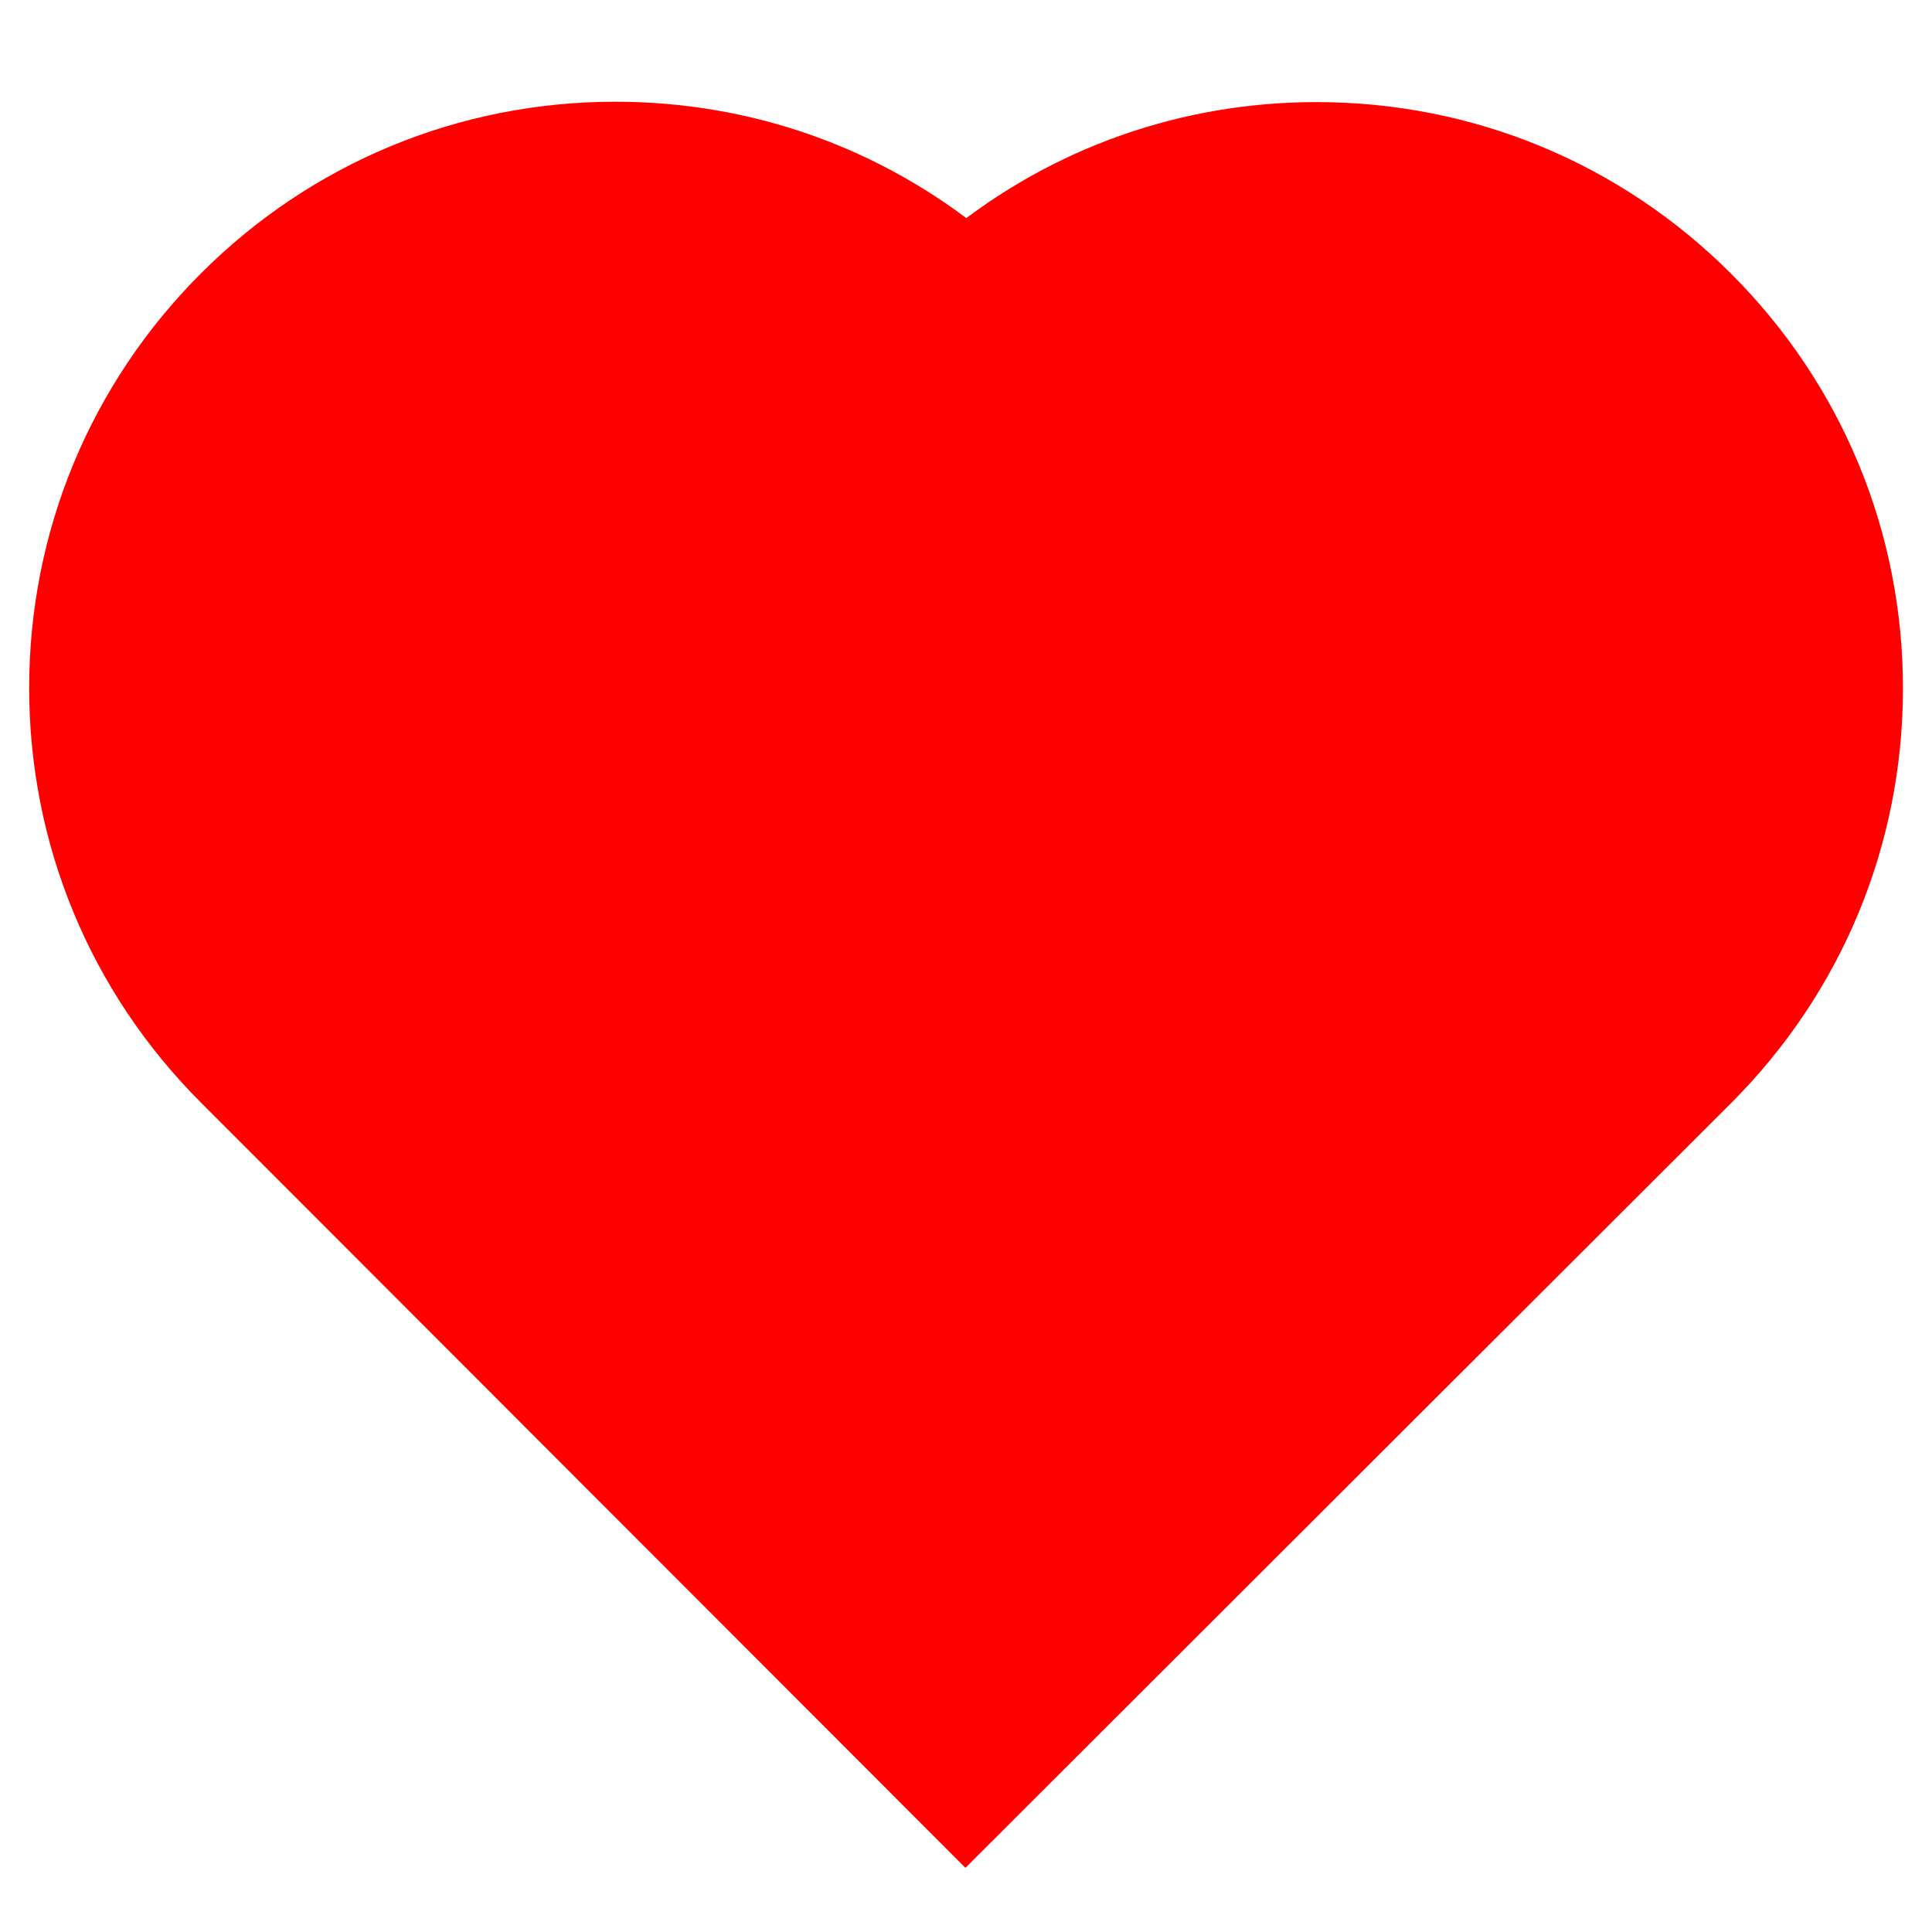 <svg fill="#ff0000" viewBox="0 0 32 32" enable-background="new 0 0 32 32" version="1.1" xml:space="preserve" xmlns="http://www.w3.org/2000/svg" xmlns:xlink="http://www.w3.org/1999/xlink" stroke="#ff0000"><g id="SVGRepo_bgCarrier" stroke-width="0"></g><g id="SVGRepo_tracerCarrier" stroke-linecap="round" stroke-linejoin="round"></g><g id="SVGRepo_iconCarrier"> <g id="play"></g> <g id="stop"></g> <g id="pause"></g> <g id="replay"></g> <g id="next"></g> <g id="Layer_8"></g> <g id="search"></g> <g id="list"></g> <g id="love"> <g> <path d="M27.615,5.598c-3.206-3.208-8.404-3.211-11.612-0.006c-3.205-3.208-8.405-3.21-11.611-0.005 C1.183,8.791,1.18,13.99,4.385,17.198l11.607,11.618l11.616-11.606C30.817,14.005,30.82,8.806,27.615,5.598z"></path> <path d="M15.991,30.23L3.678,17.905c-1.739-1.741-2.696-4.055-2.695-6.515c0.002-2.46,0.962-4.772,2.702-6.511 c1.738-1.737,4.05-2.694,6.509-2.694c2.143,0,4.173,0.726,5.811,2.062c1.636-1.332,3.663-2.056,5.802-2.056 c2.462,0,4.776,0.959,6.517,2.701c1.739,1.741,2.696,4.054,2.695,6.515c-0.002,2.46-0.962,4.773-2.702,6.512L15.991,30.23z M10.193,4.185c-1.925,0-3.734,0.749-5.095,2.109c-1.363,1.362-2.114,3.172-2.116,5.098c-0.001,1.926,0.748,3.737,2.109,5.1 l10.901,10.91l10.908-10.9c1.363-1.361,2.114-3.171,2.116-5.098c0.001-1.926-0.748-3.737-2.109-5.1 c-1.363-1.363-3.175-2.114-5.103-2.114c-1.925,0-3.734,0.749-5.096,2.109l-0.708,0.707l-0.706-0.707 C13.934,4.936,12.121,4.185,10.193,4.185z"></path> </g> </g> <g id="menu"></g> <g id="add"></g> <g id="headset"></g> <g id="random"></g> <g id="music"></g> <g id="setting"></g> <g id="Layer_17"></g> <g id="Layer_18"></g> <g id="Layer_19"></g> <g id="Layer_20"></g> <g id="Layer_21"></g> <g id="Layer_22"></g> <g id="Layer_23"></g> <g id="Layer_24"></g> <g id="Layer_25"></g> <g id="Layer_26"></g> </g></svg>